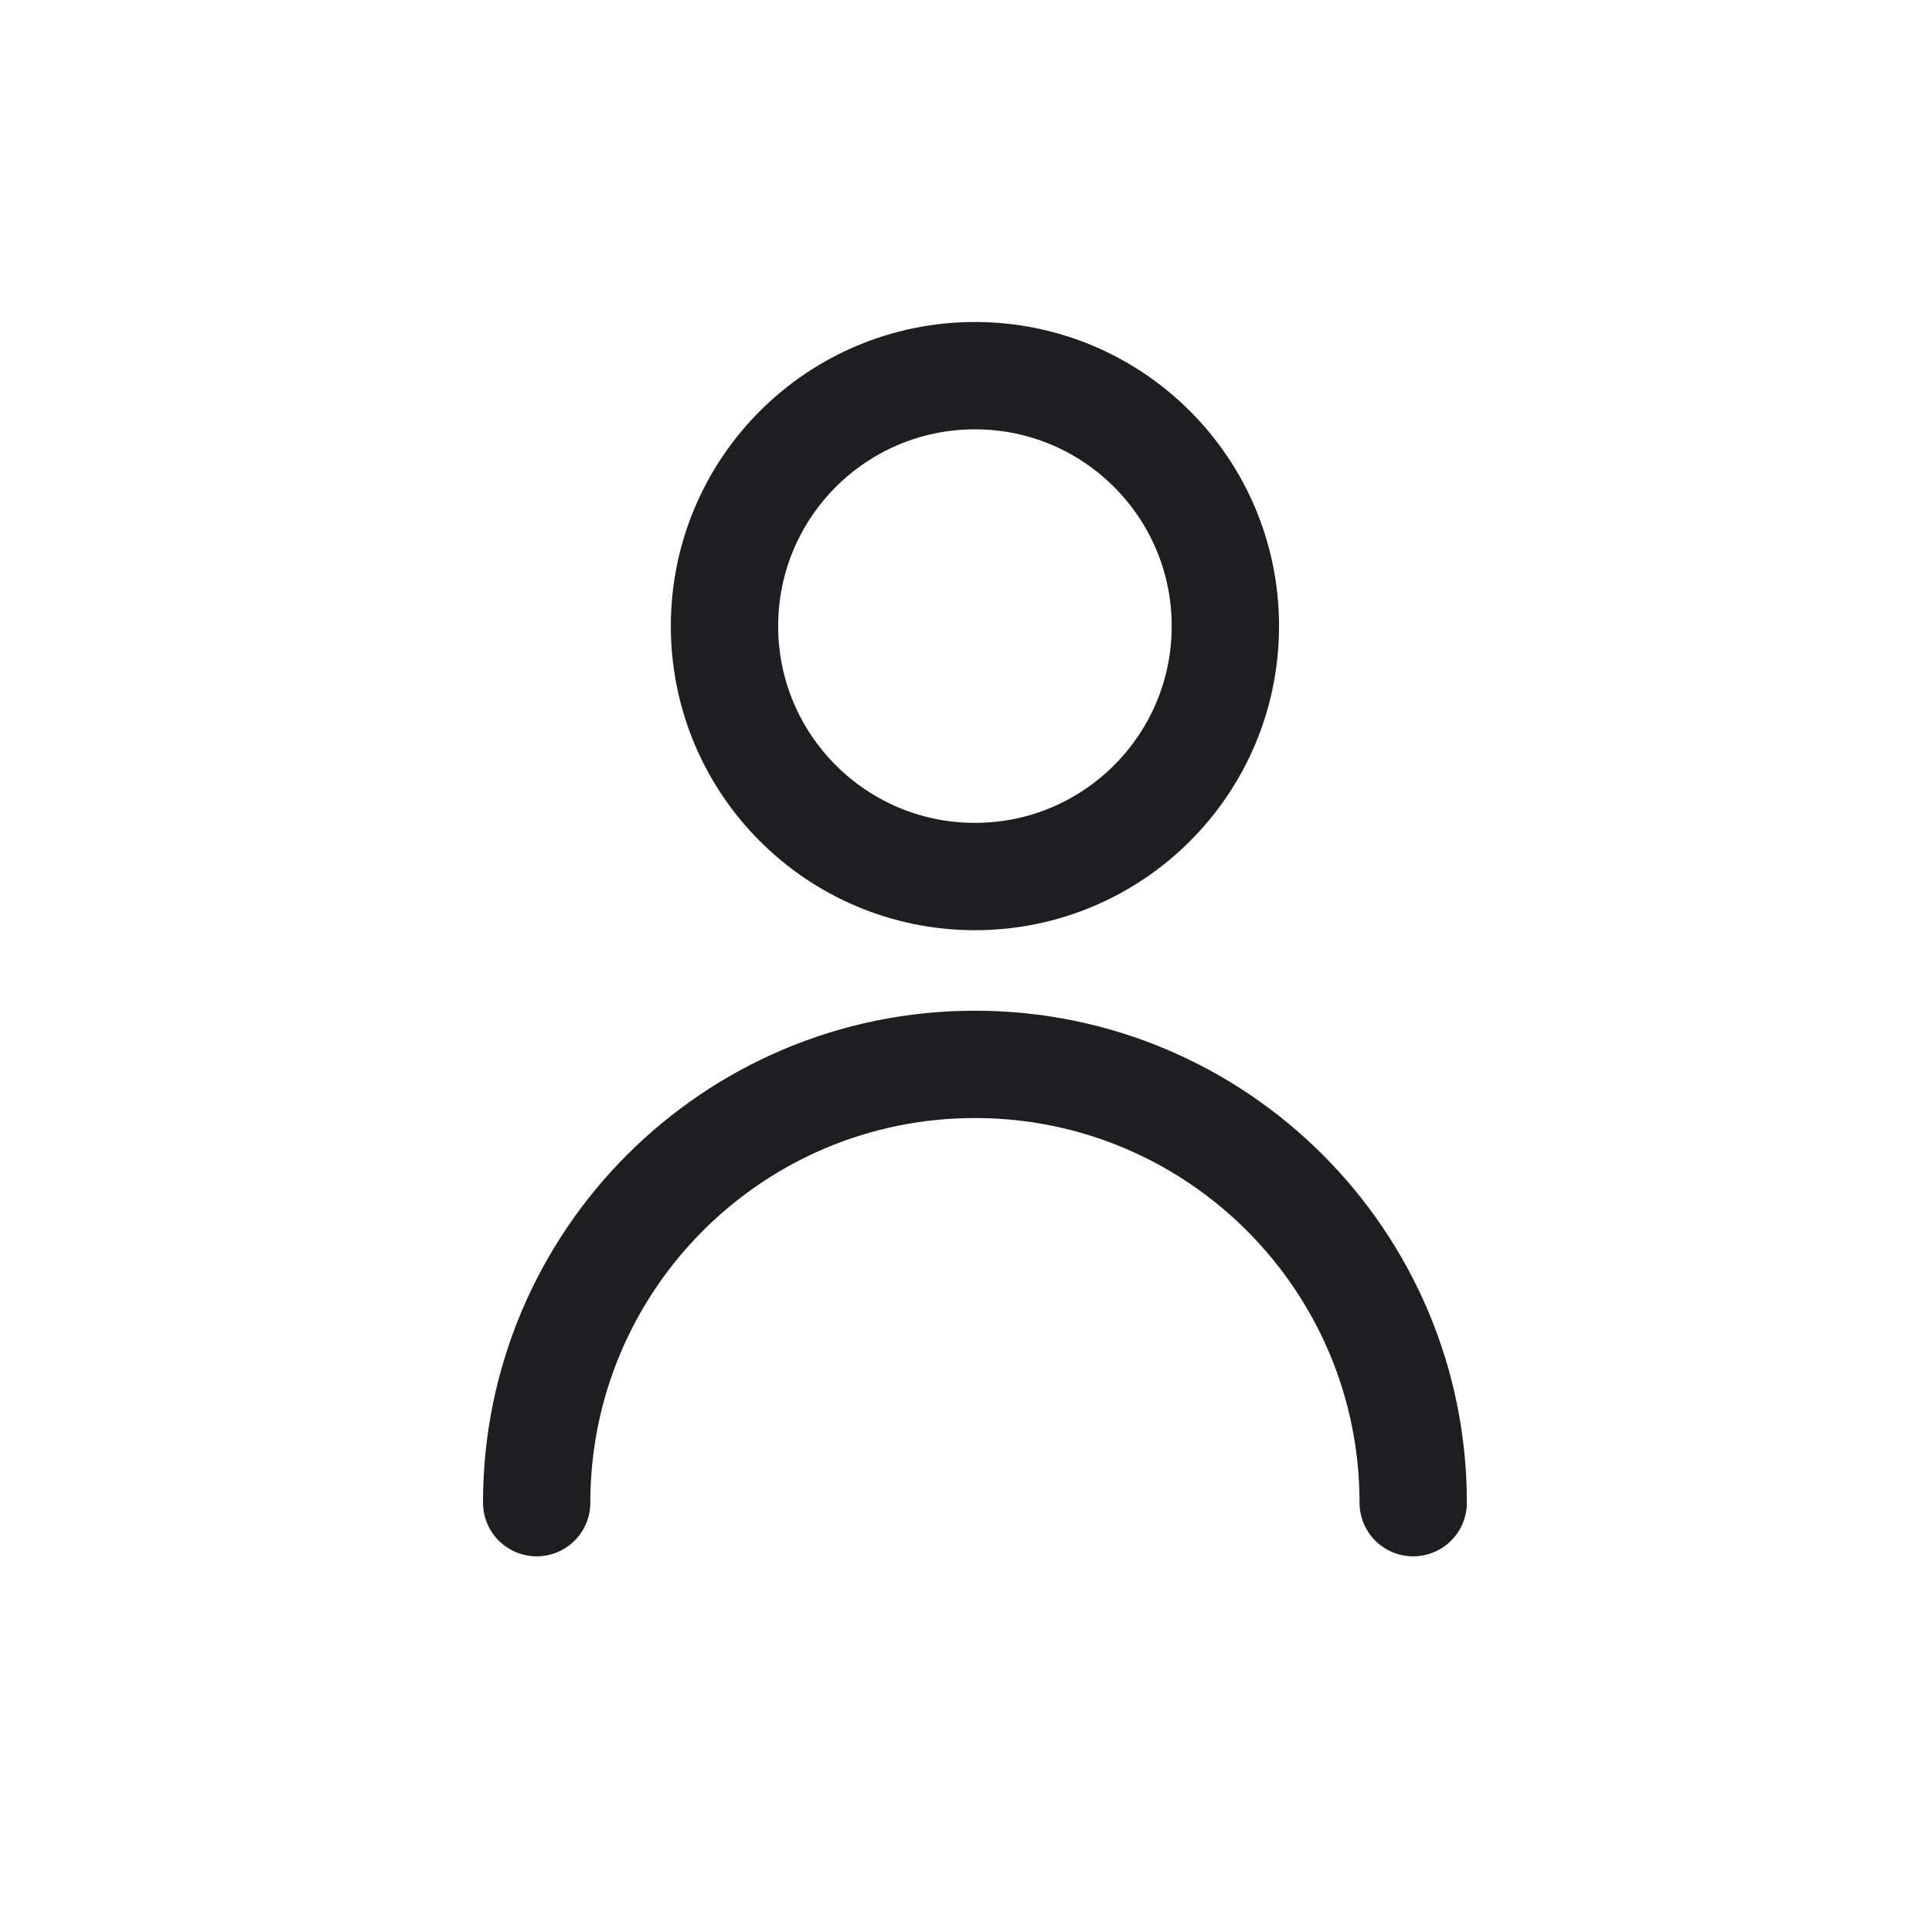 <svg width="36" height="36" viewBox="0 0 36 36" fill="none" xmlns="http://www.w3.org/2000/svg">
<path d="M10 28C10 23.49 13.656 19.833 18.167 19.833C22.677 19.833 26.333 23.49 26.333 28M22.833 11.667C22.833 14.244 20.744 16.333 18.167 16.333C15.589 16.333 13.5 14.244 13.5 11.667C13.5 9.089 15.589 7 18.167 7C20.744 7 22.833 9.089 22.833 11.667Z" stroke="#1E1D1F" stroke-width="2" stroke-linecap="round" stroke-linejoin="round"/>
</svg>
